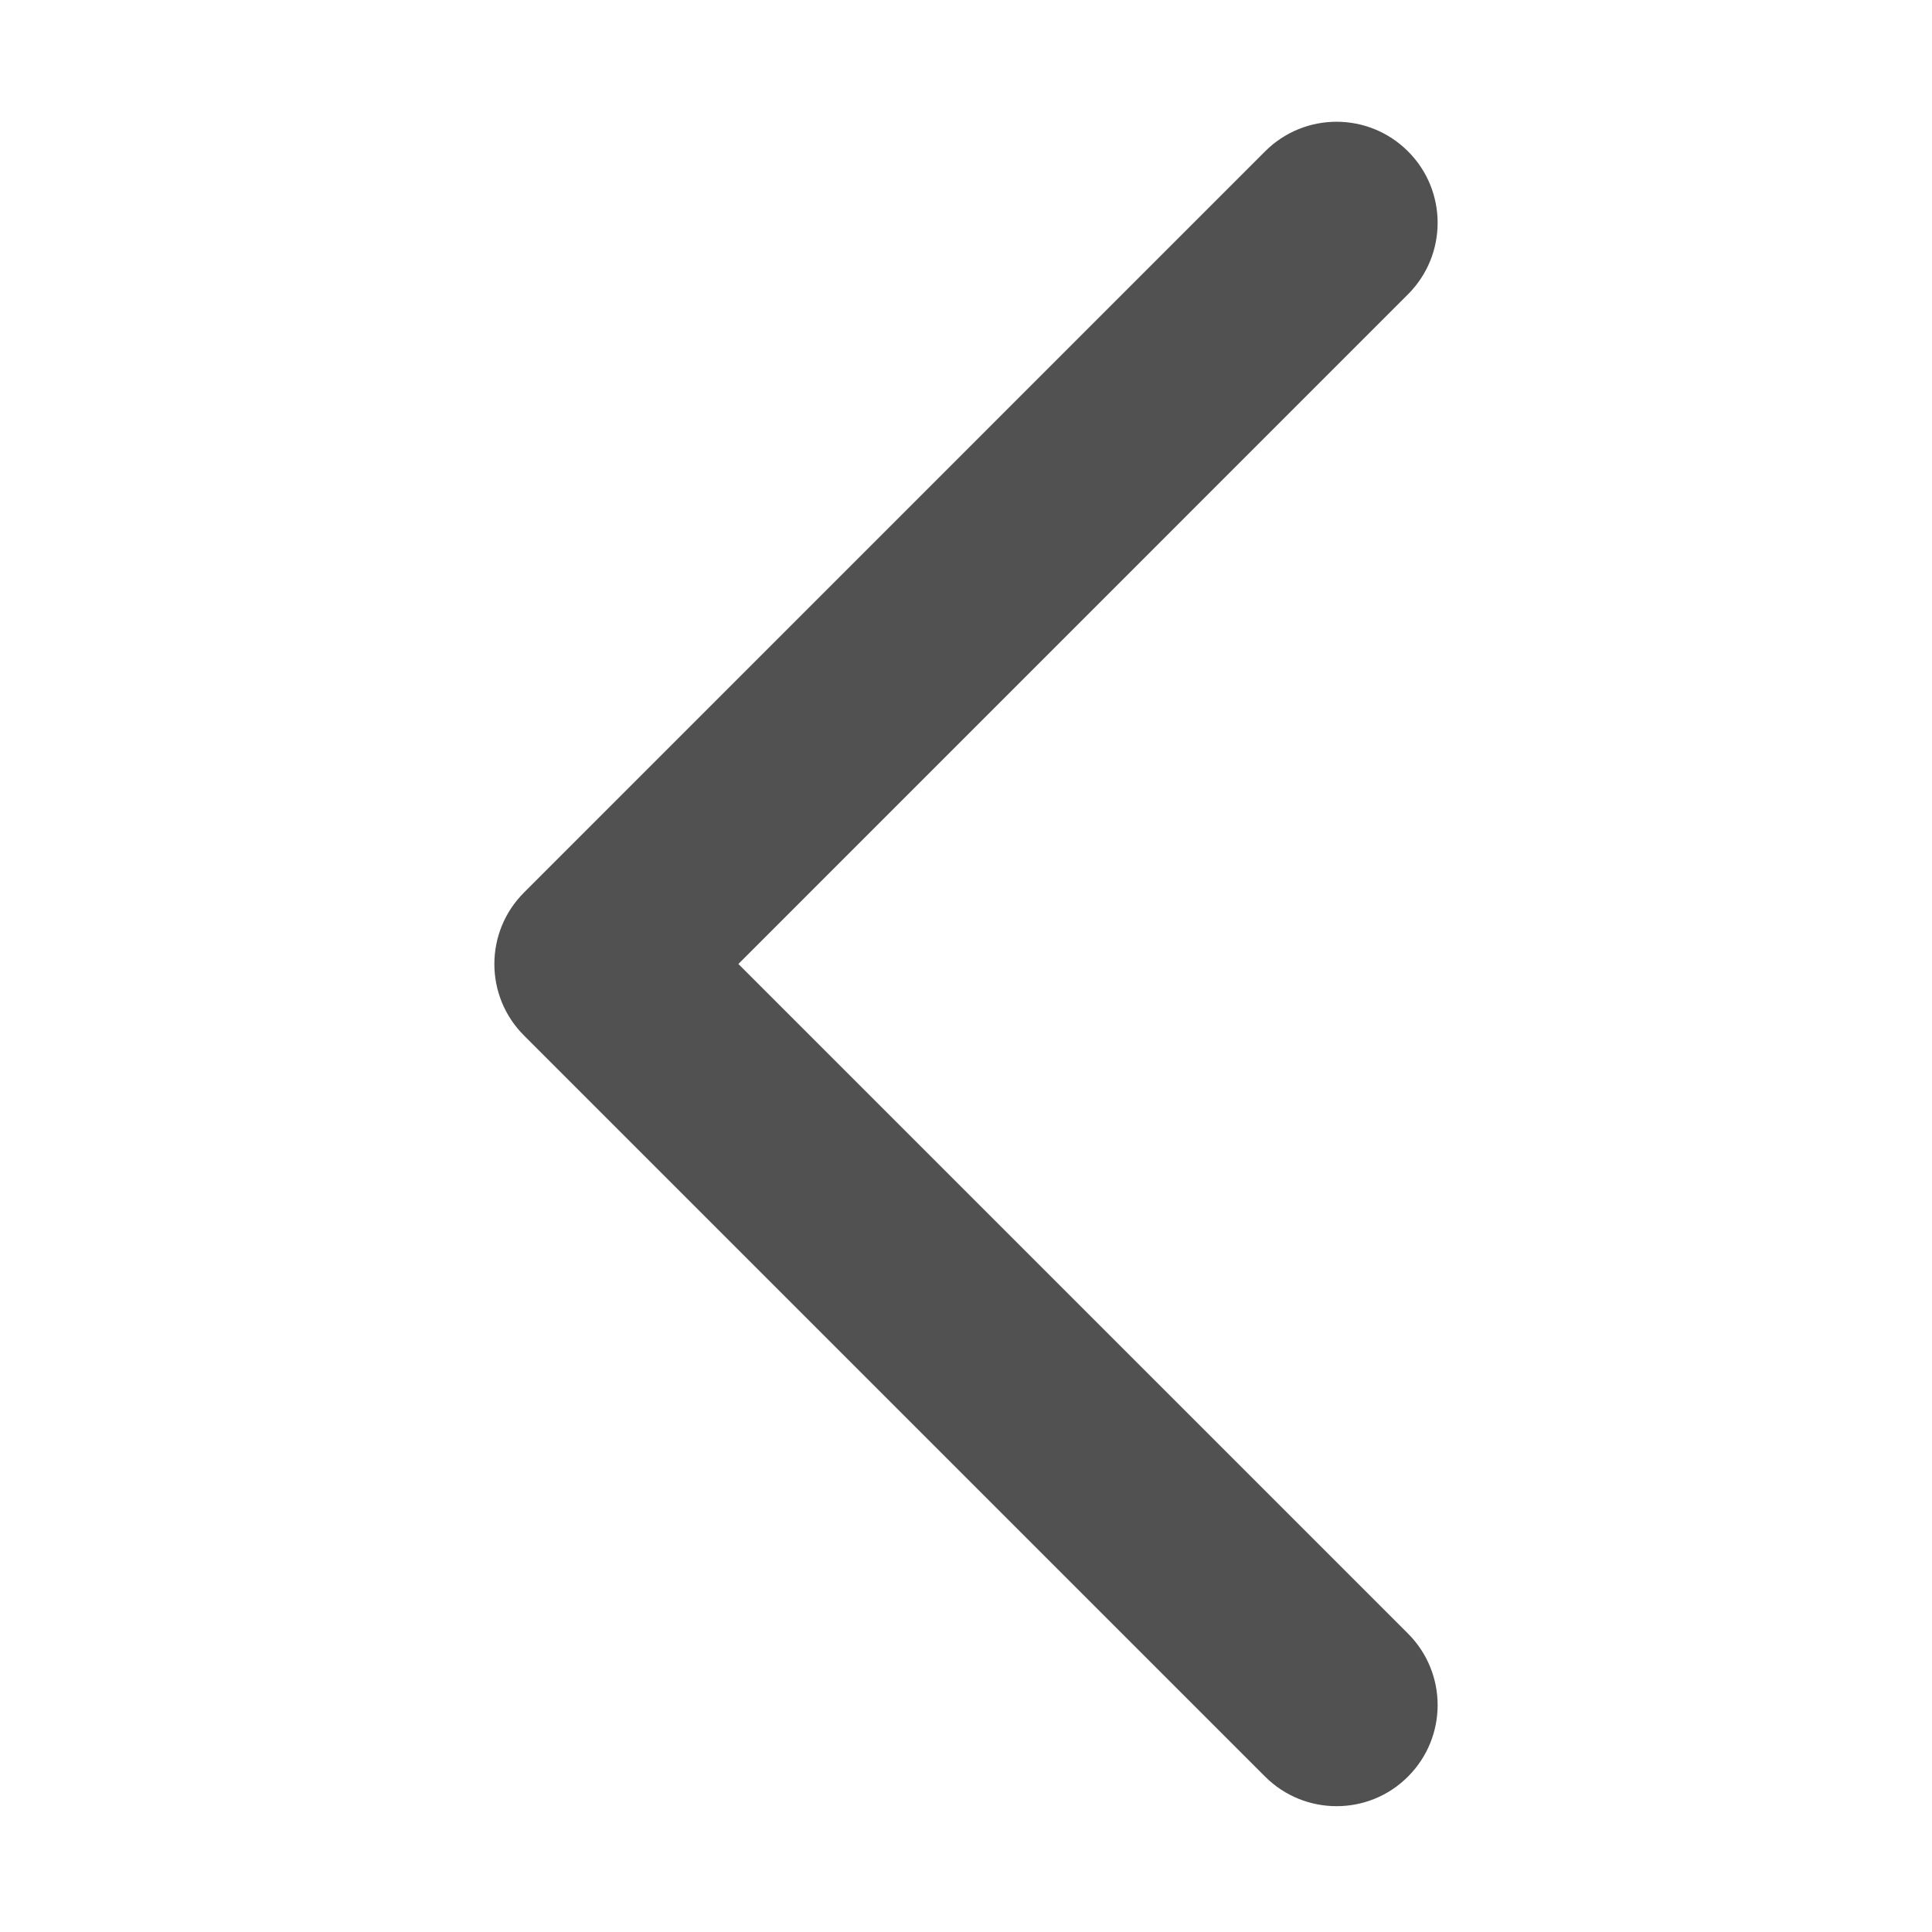 <?xml version="1.0" standalone="no"?><!DOCTYPE svg PUBLIC "-//W3C//DTD SVG 1.1//EN" "http://www.w3.org/Graphics/SVG/1.1/DTD/svg11.dtd"><svg t="1614872239011" class="icon" viewBox="0 0 1024 1024" version="1.1" xmlns="http://www.w3.org/2000/svg" p-id="13570" xmlns:xlink="http://www.w3.org/1999/xlink" width="200" height="200"><defs><style type="text/css"></style></defs><path d="M708.425 957.314c-13.715 0-27.427-5.216-37.895-15.678L277.718 548.824c-20.926-20.894-20.926-54.822 0-75.747L670.53 80.225c20.932-20.926 54.822-20.926 75.752 0 20.926 20.894 20.926 54.822 0 75.747L391.36 510.935l354.922 354.915c20.926 20.932 20.926 54.822 0 75.753C735.853 952.098 722.135 957.314 708.425 957.314L708.425 957.314zM708.425 957.314" p-id="13571" fill="#515151"></path></svg>